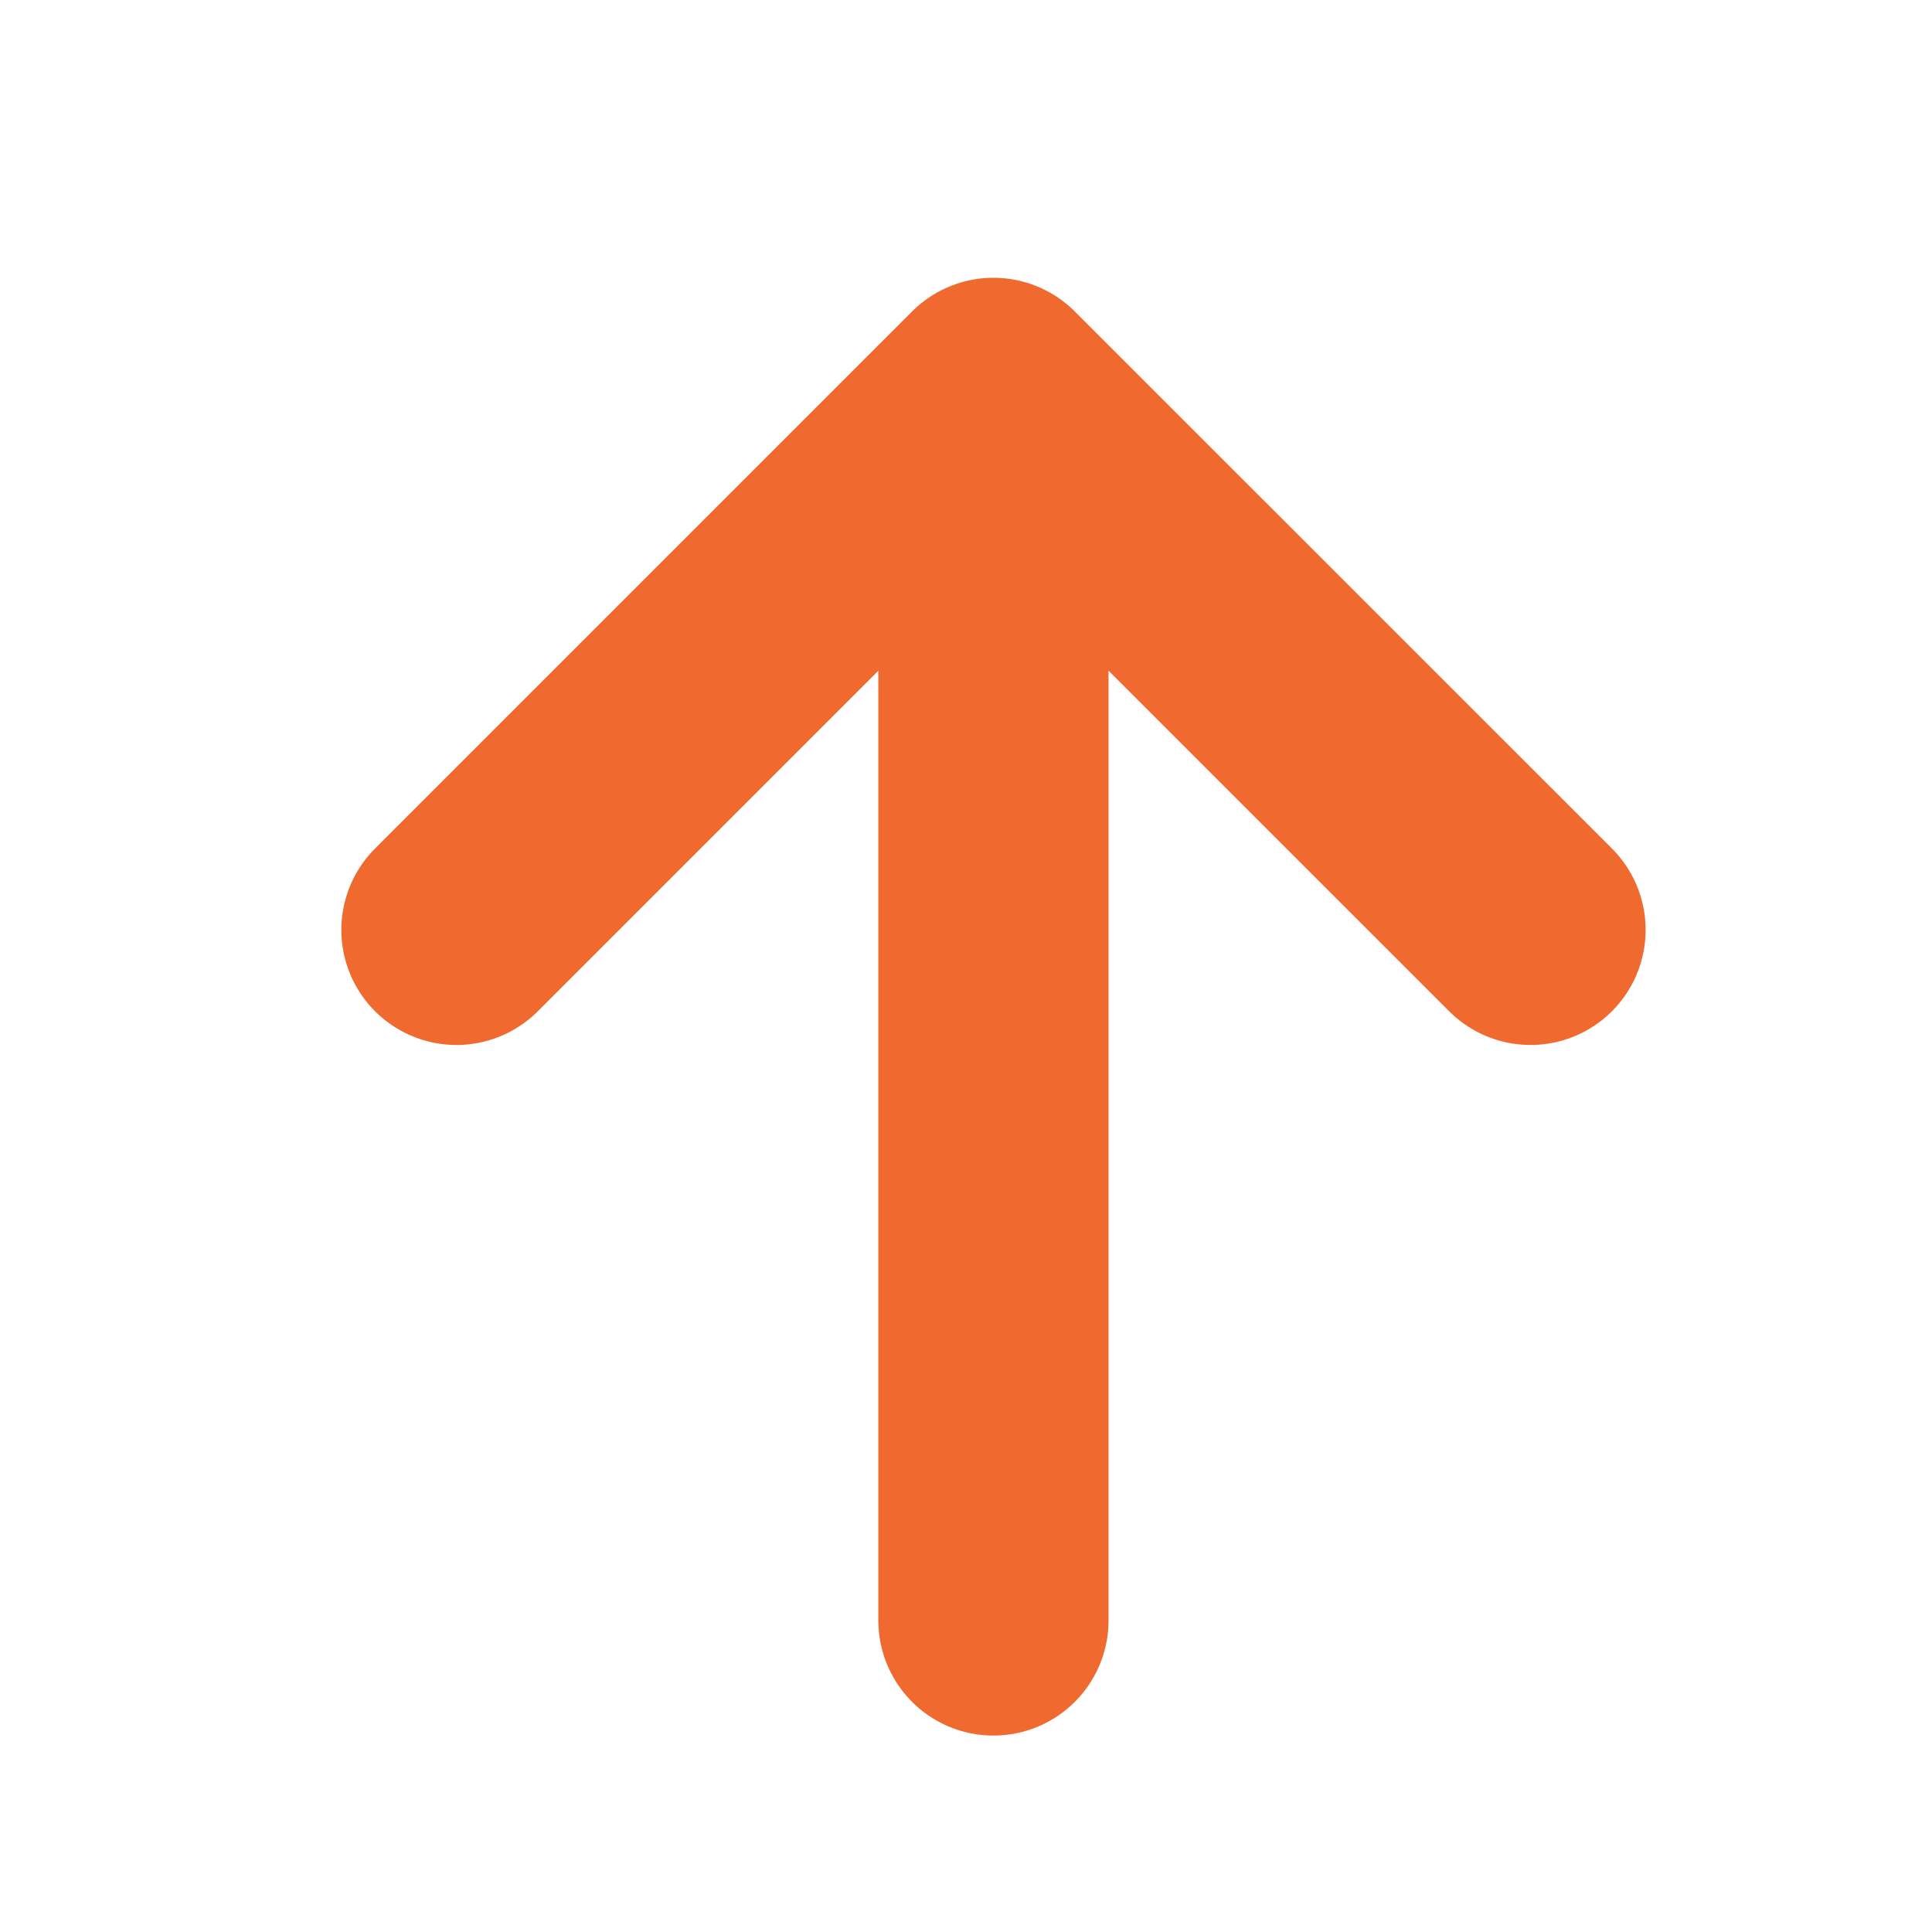 <svg width="20" height="20" viewBox="0 0 20 20" fill="none" xmlns="http://www.w3.org/2000/svg">
<g id="Icons / 16 / Arrow-up">
<path id="Vector" d="M4.725 9.626L10.284 4.067L15.844 9.626M10.284 16.775V4.067V16.775Z" stroke="#F06A30" stroke-width="2.383" stroke-linecap="round" stroke-linejoin="round"/>
</g>
</svg>
